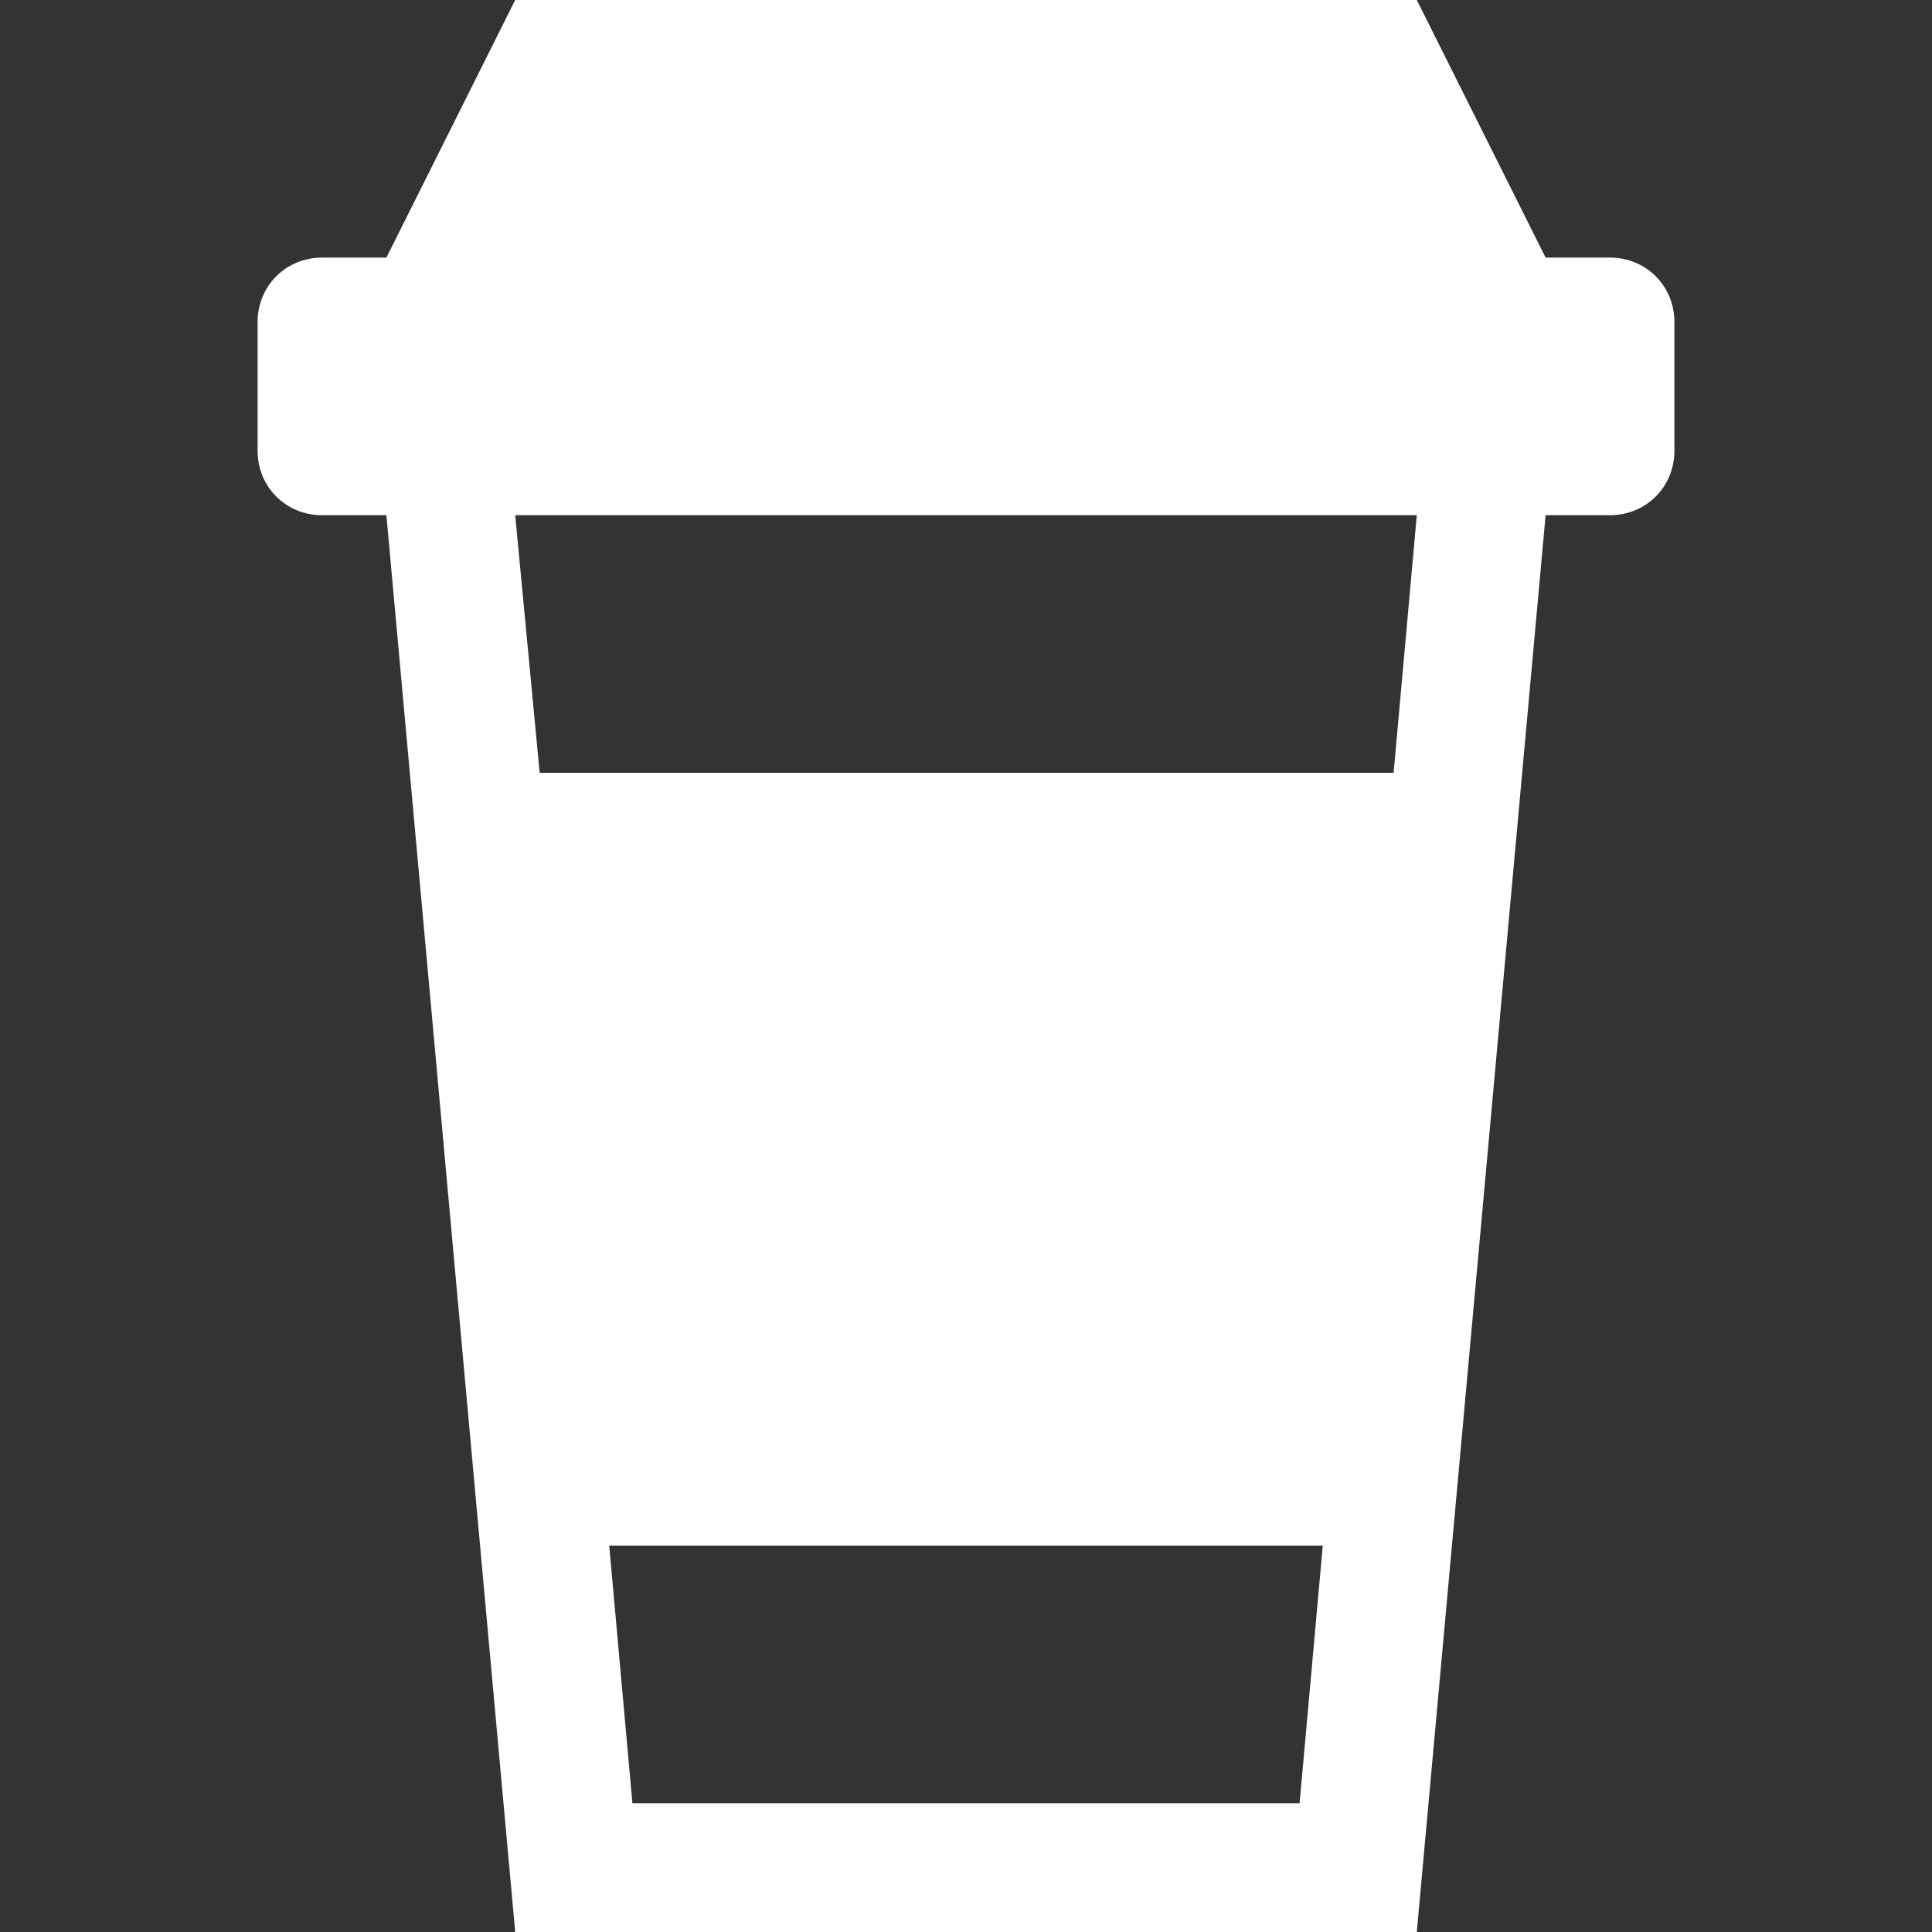 <svg version="1.1" xmlns="http://www.w3.org/2000/svg" xlink="http://www.w3.org/1999/xlink" x="0px" y="0px" width="15px" height="15px" viewBox="0 0 15 15" style="enable-background:new 0 0 15 15;" space="preserve">
    <rect x="0" y="0" width="15" height="15" fill="#333333" stroke="none"/>
    <path d="M3,2L4,0L11,0L12,2L12.5,2C12.78,2,13,2.22,13,2.5L13,3.5C13,3.78,12.78,4,12.5,4L12,4L11,15L4,15L3,4L2.5,4C2.22,4,2,3.78,2,3.5L2,2.5C2,2.22,2.22,2,2.5,2L3,2L3,2ZM10.82,6L11,4L4,4L4.19,6L10.82,6L10.82,6ZM10.27,12L4.73,12L4.91,14L10.09,14L10.27,12L10.27,12Z" fill="#FFFFFF"/>
    </svg>
